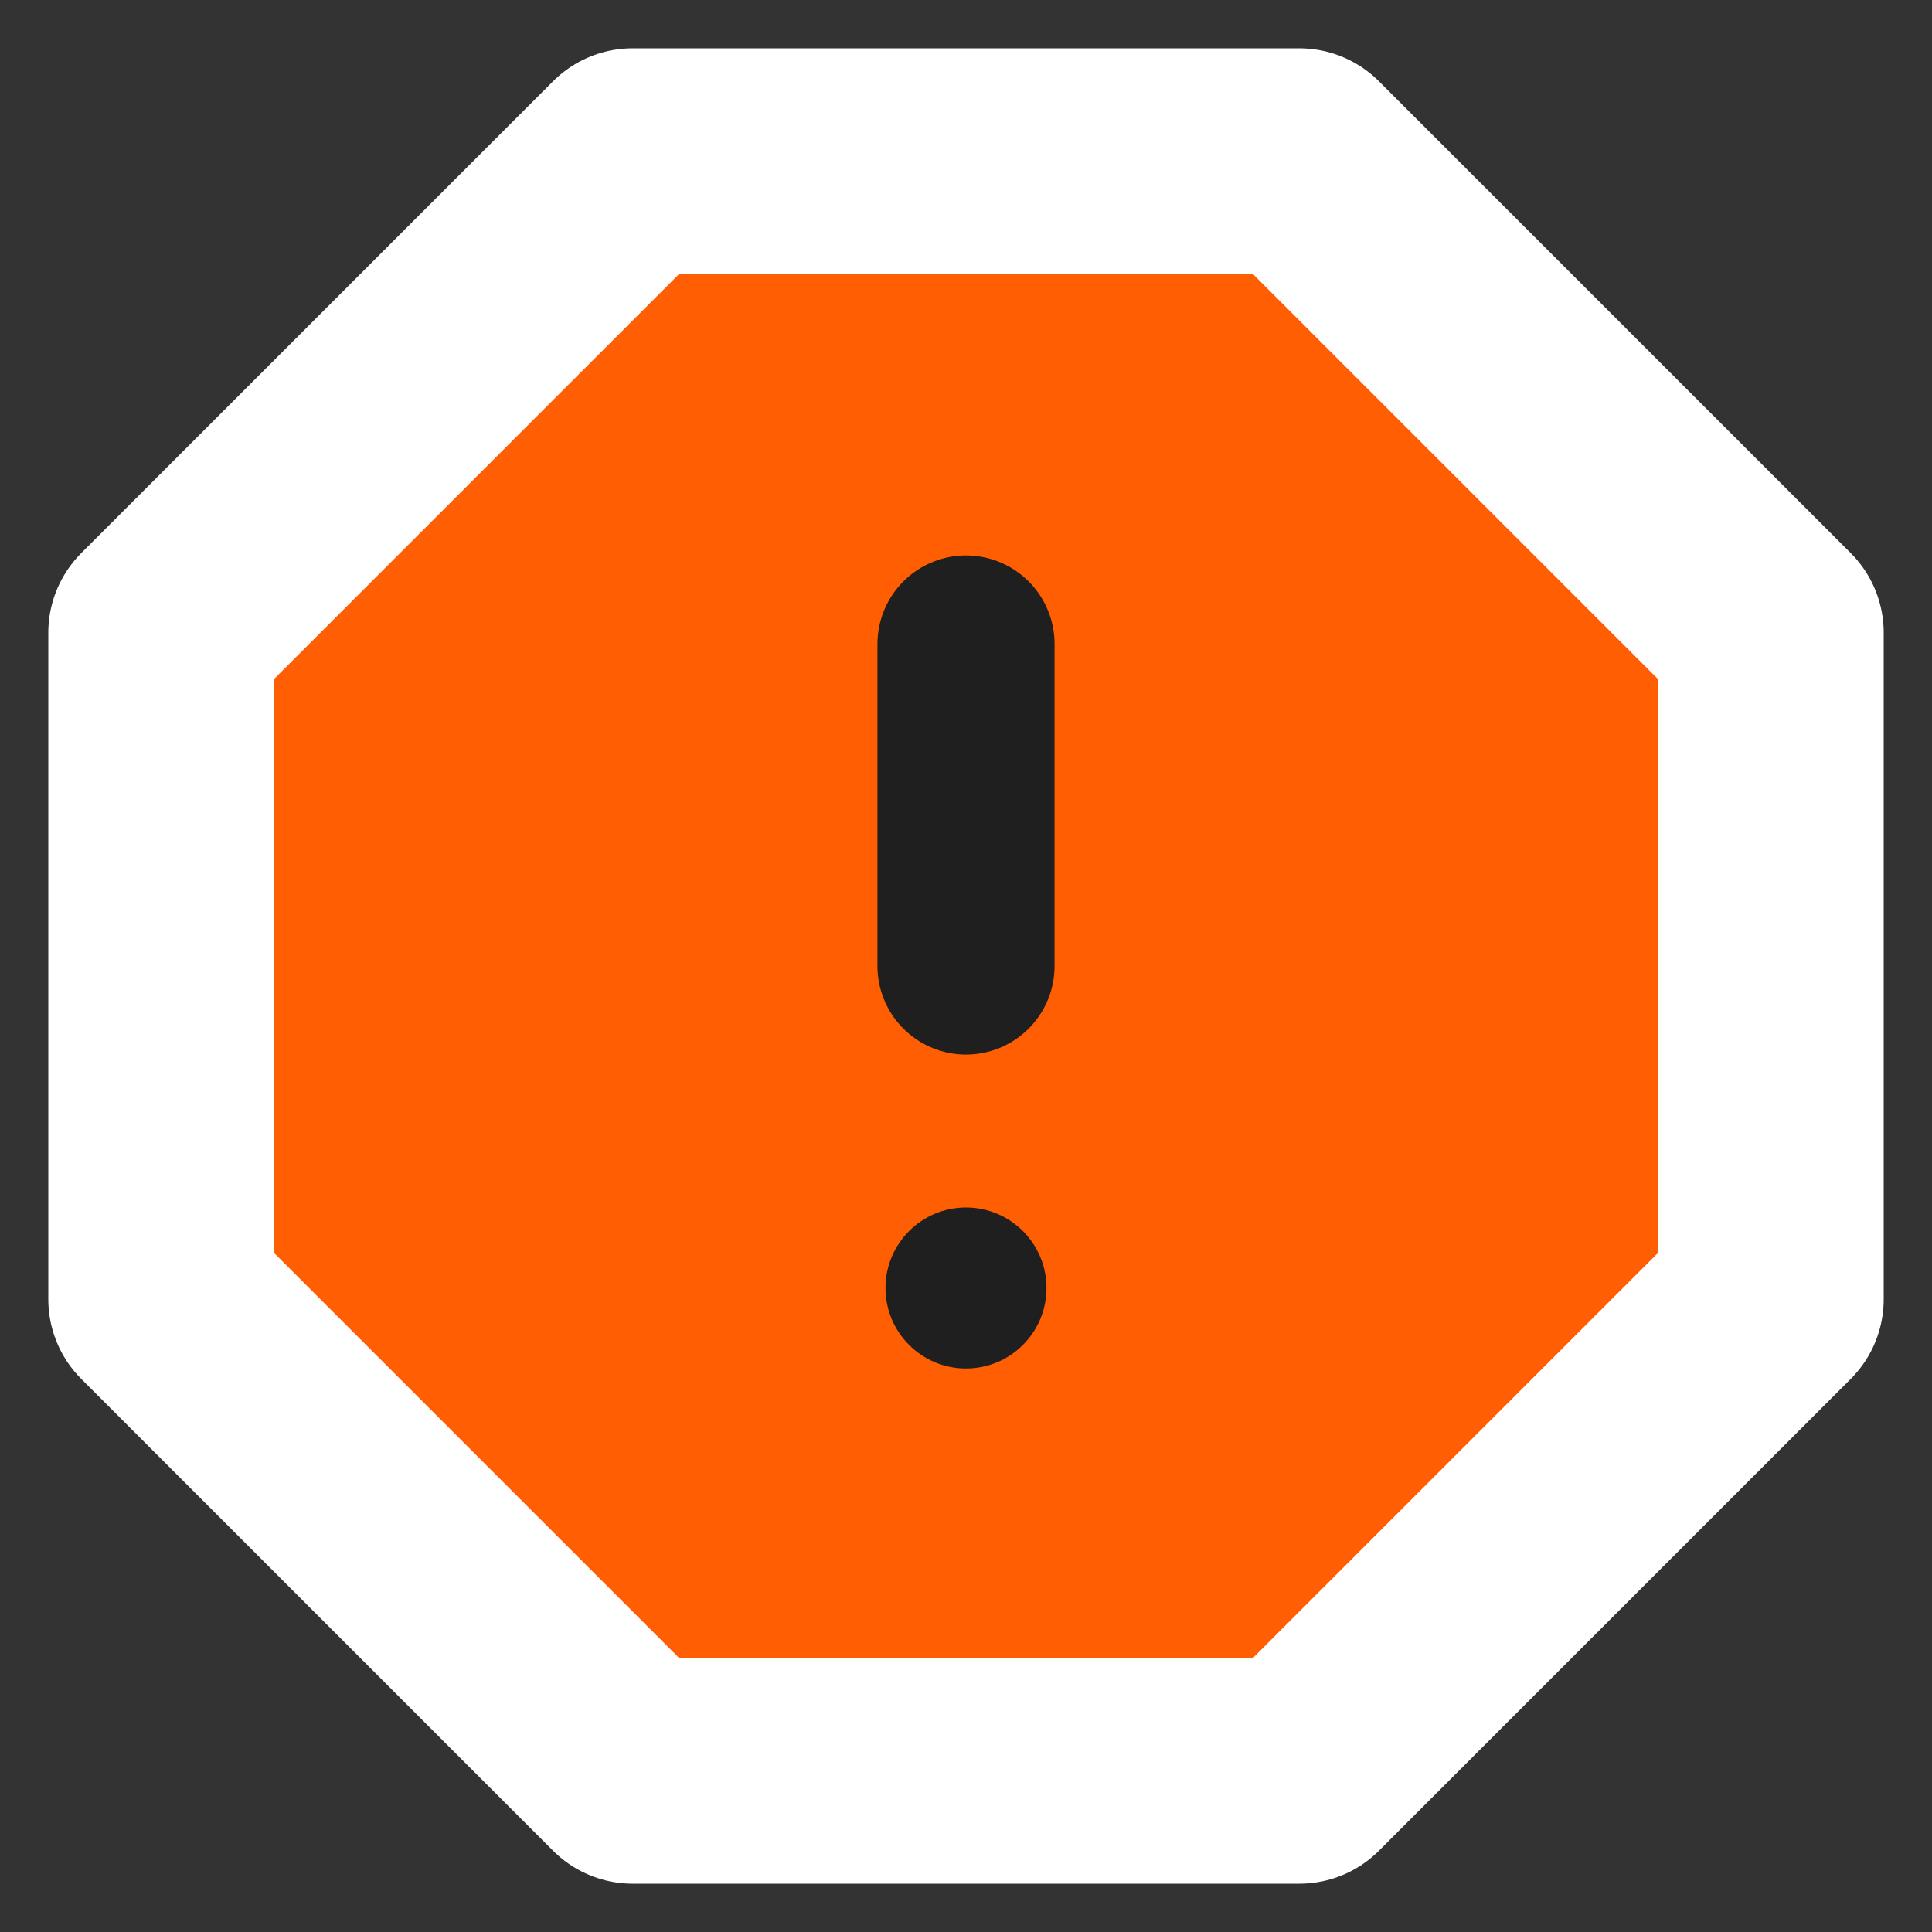 <svg width="12" height="12" viewBox="0 0 12 12" fill="none" xmlns="http://www.w3.org/2000/svg">
<rect x="0" y="0" width="12" height="12" fill="#333333" stroke="none"/>
<path fill-rule="evenodd" clip-rule="evenodd" d="M3.93 1H8.07L11 3.93V8.07L8.07 11H3.93L1 8.07V3.93L3.93 1V1Z" fill="#FF5E03" stroke="white" stroke-width="1.4" stroke-linecap="round" stroke-linejoin="round"/>
<path d="M6 4V6" stroke="#201F1F" stroke-width="1.1" stroke-linecap="round" stroke-linejoin="round"/>
<circle cx="6" cy="8" r="0.5" fill="#201F1F"/>
</svg>

